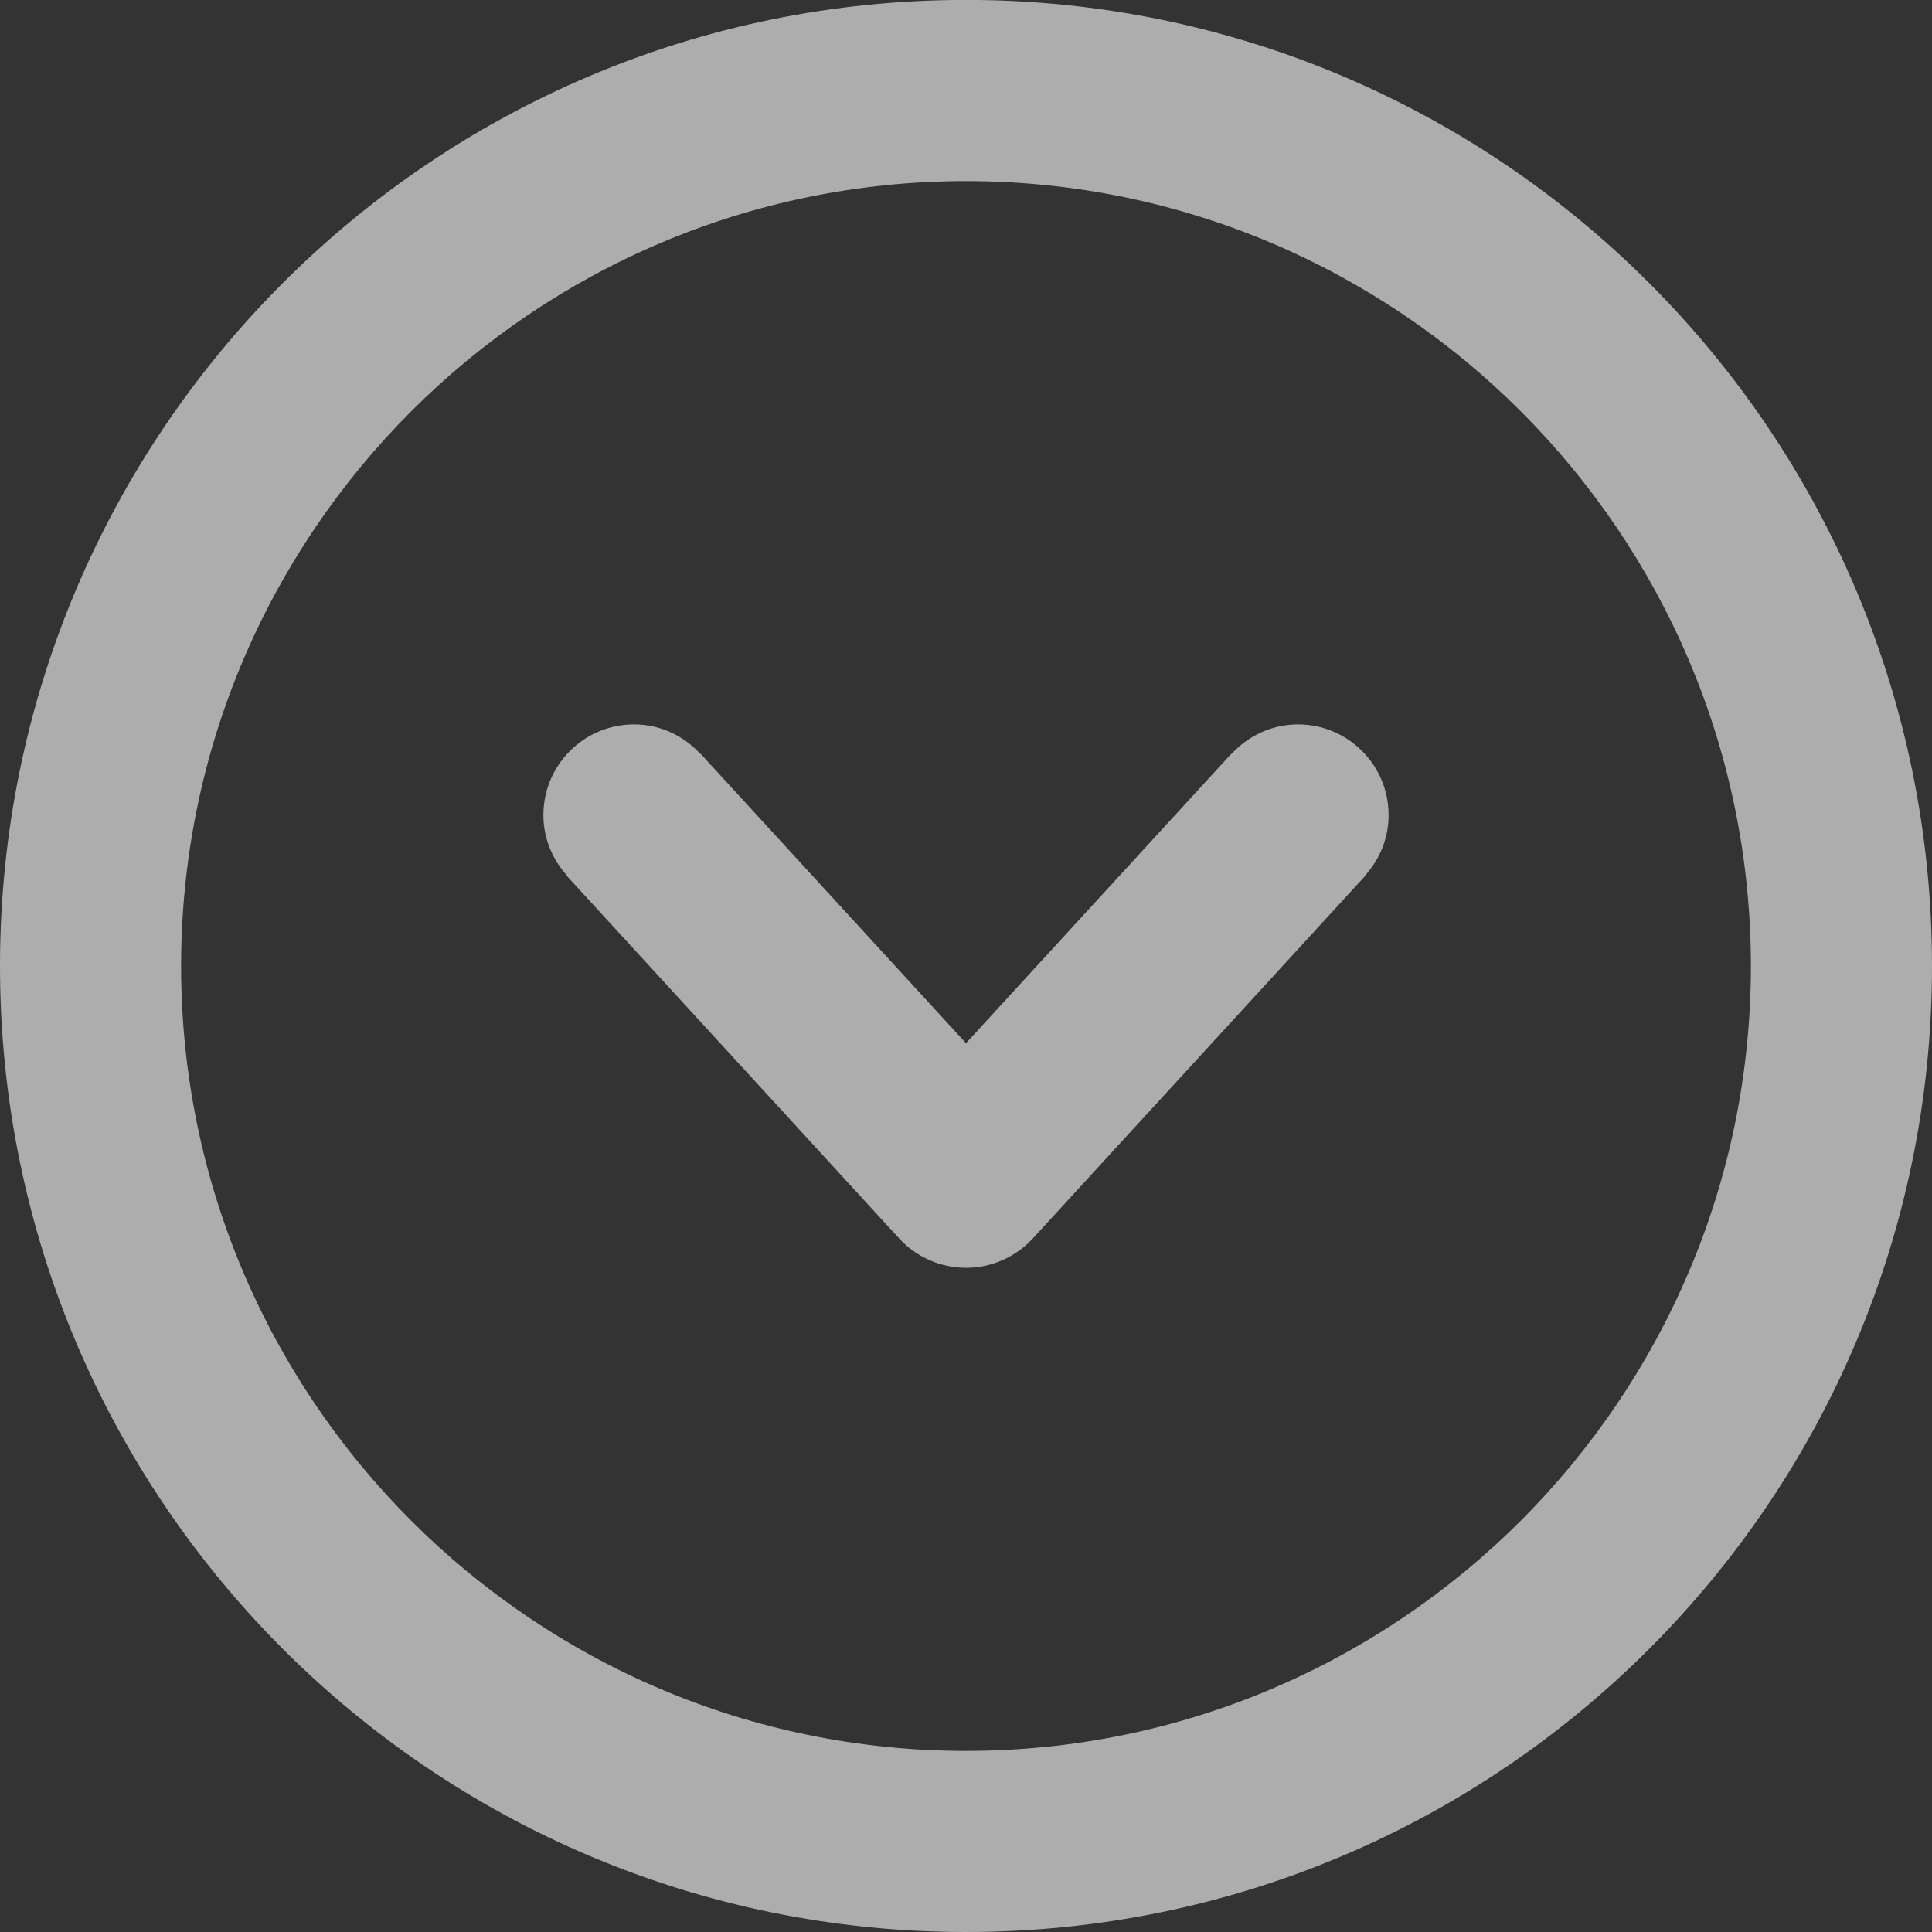 <svg xmlns="http://www.w3.org/2000/svg" xmlns:xlink="http://www.w3.org/1999/xlink" preserveAspectRatio="xMidYMid" width="23" height="23" viewBox="0 0 23 23">
  <rect x="0" y="0" width="23" height="23" fill="#333333" stroke="none"/>
  <defs>
    <style>
      .cls-1 {
        fill: #fff;
        opacity: 0.6;
        fill-rule: evenodd;
      }
    </style>
  </defs>
  <path d="M11.500,-0.001 C5.149,-0.001 -0.000,5.149 -0.000,11.500 C-0.000,17.850 5.149,23.000 11.500,23.000 C17.851,23.000 23.000,17.850 23.000,11.500 C23.000,5.149 17.851,-0.001 11.500,-0.001 ZM11.500,20.844 C6.348,20.844 2.156,16.652 2.156,11.500 C2.156,6.348 6.348,2.156 11.500,2.156 C16.652,2.156 20.844,6.348 20.844,11.500 C20.844,16.652 16.652,20.844 11.500,20.844 ZM15.453,8.624 C15.139,8.624 14.858,8.761 14.661,8.976 L14.658,8.974 L11.500,12.419 L8.341,8.974 L8.338,8.976 C8.142,8.761 7.862,8.624 7.547,8.624 C6.952,8.624 6.469,9.108 6.469,9.703 C6.469,9.984 6.579,10.237 6.755,10.429 L6.752,10.432 L10.705,14.744 C10.910,14.966 11.197,15.093 11.500,15.093 C11.803,15.093 12.090,14.966 12.295,14.744 L16.248,10.432 L16.245,10.429 C16.422,10.237 16.531,9.984 16.531,9.703 C16.531,9.108 16.048,8.624 15.453,8.624 Z" class="cls-1"/>
</svg>

